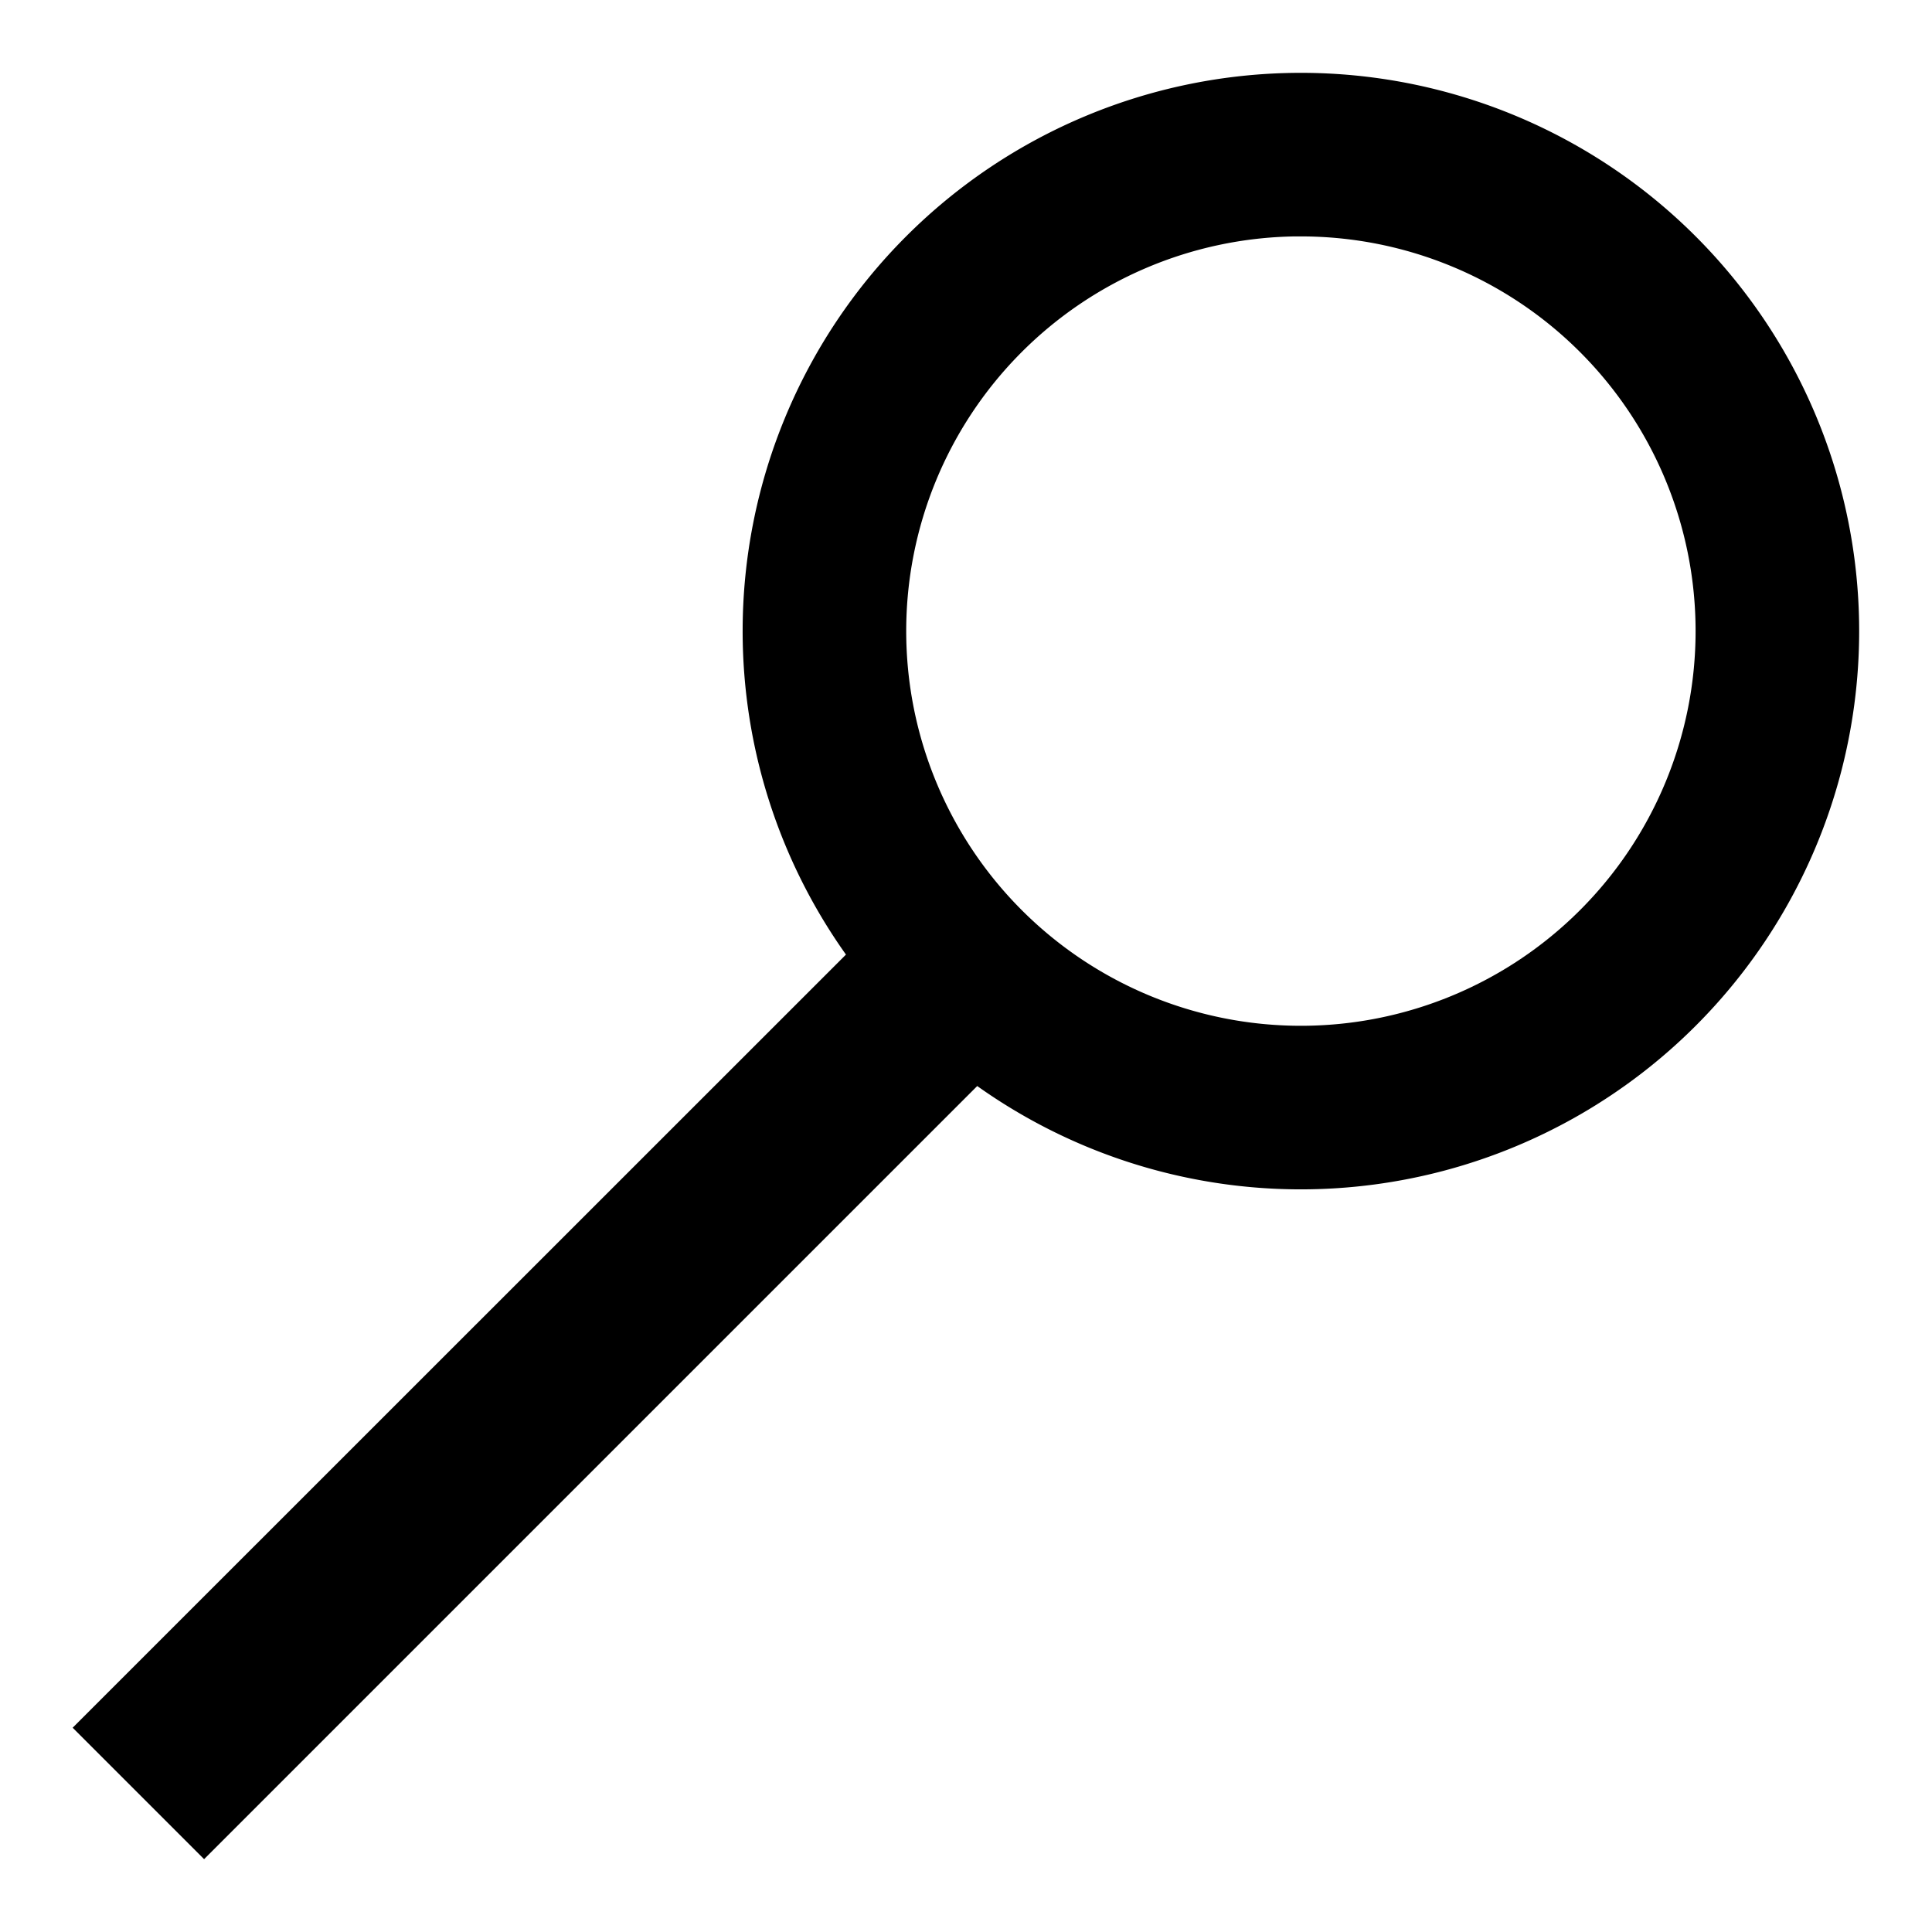 <svg width="40" height="40" version="1.1" viewBox="0 0 10.583 10.583" xmlns="http://www.w3.org/2000/svg"><path d="m7.123.399a3.058 3.058 0 00-3.055 3.058 3.058 3.058 0 00.566 1.772 3.058 3.058 0 000 0l-4.236 4.235.72.72 4.235-4.235a3.058 3.058 0 001.773.566 3.058 3.058 0 003.058-3.058 3.058 3.058 0 00-3.058-3.058 3.058 3.058 0 00-.003 0zm-.029.896a2.162 2.162 0 01.032 0 2.162 2.162 0 012.162 2.162 2.162 2.162 0 01-2.162 2.162 2.162 2.162 0 01-2.162-2.162 2.162 2.162 0 012.129-2.162z"/></svg>
